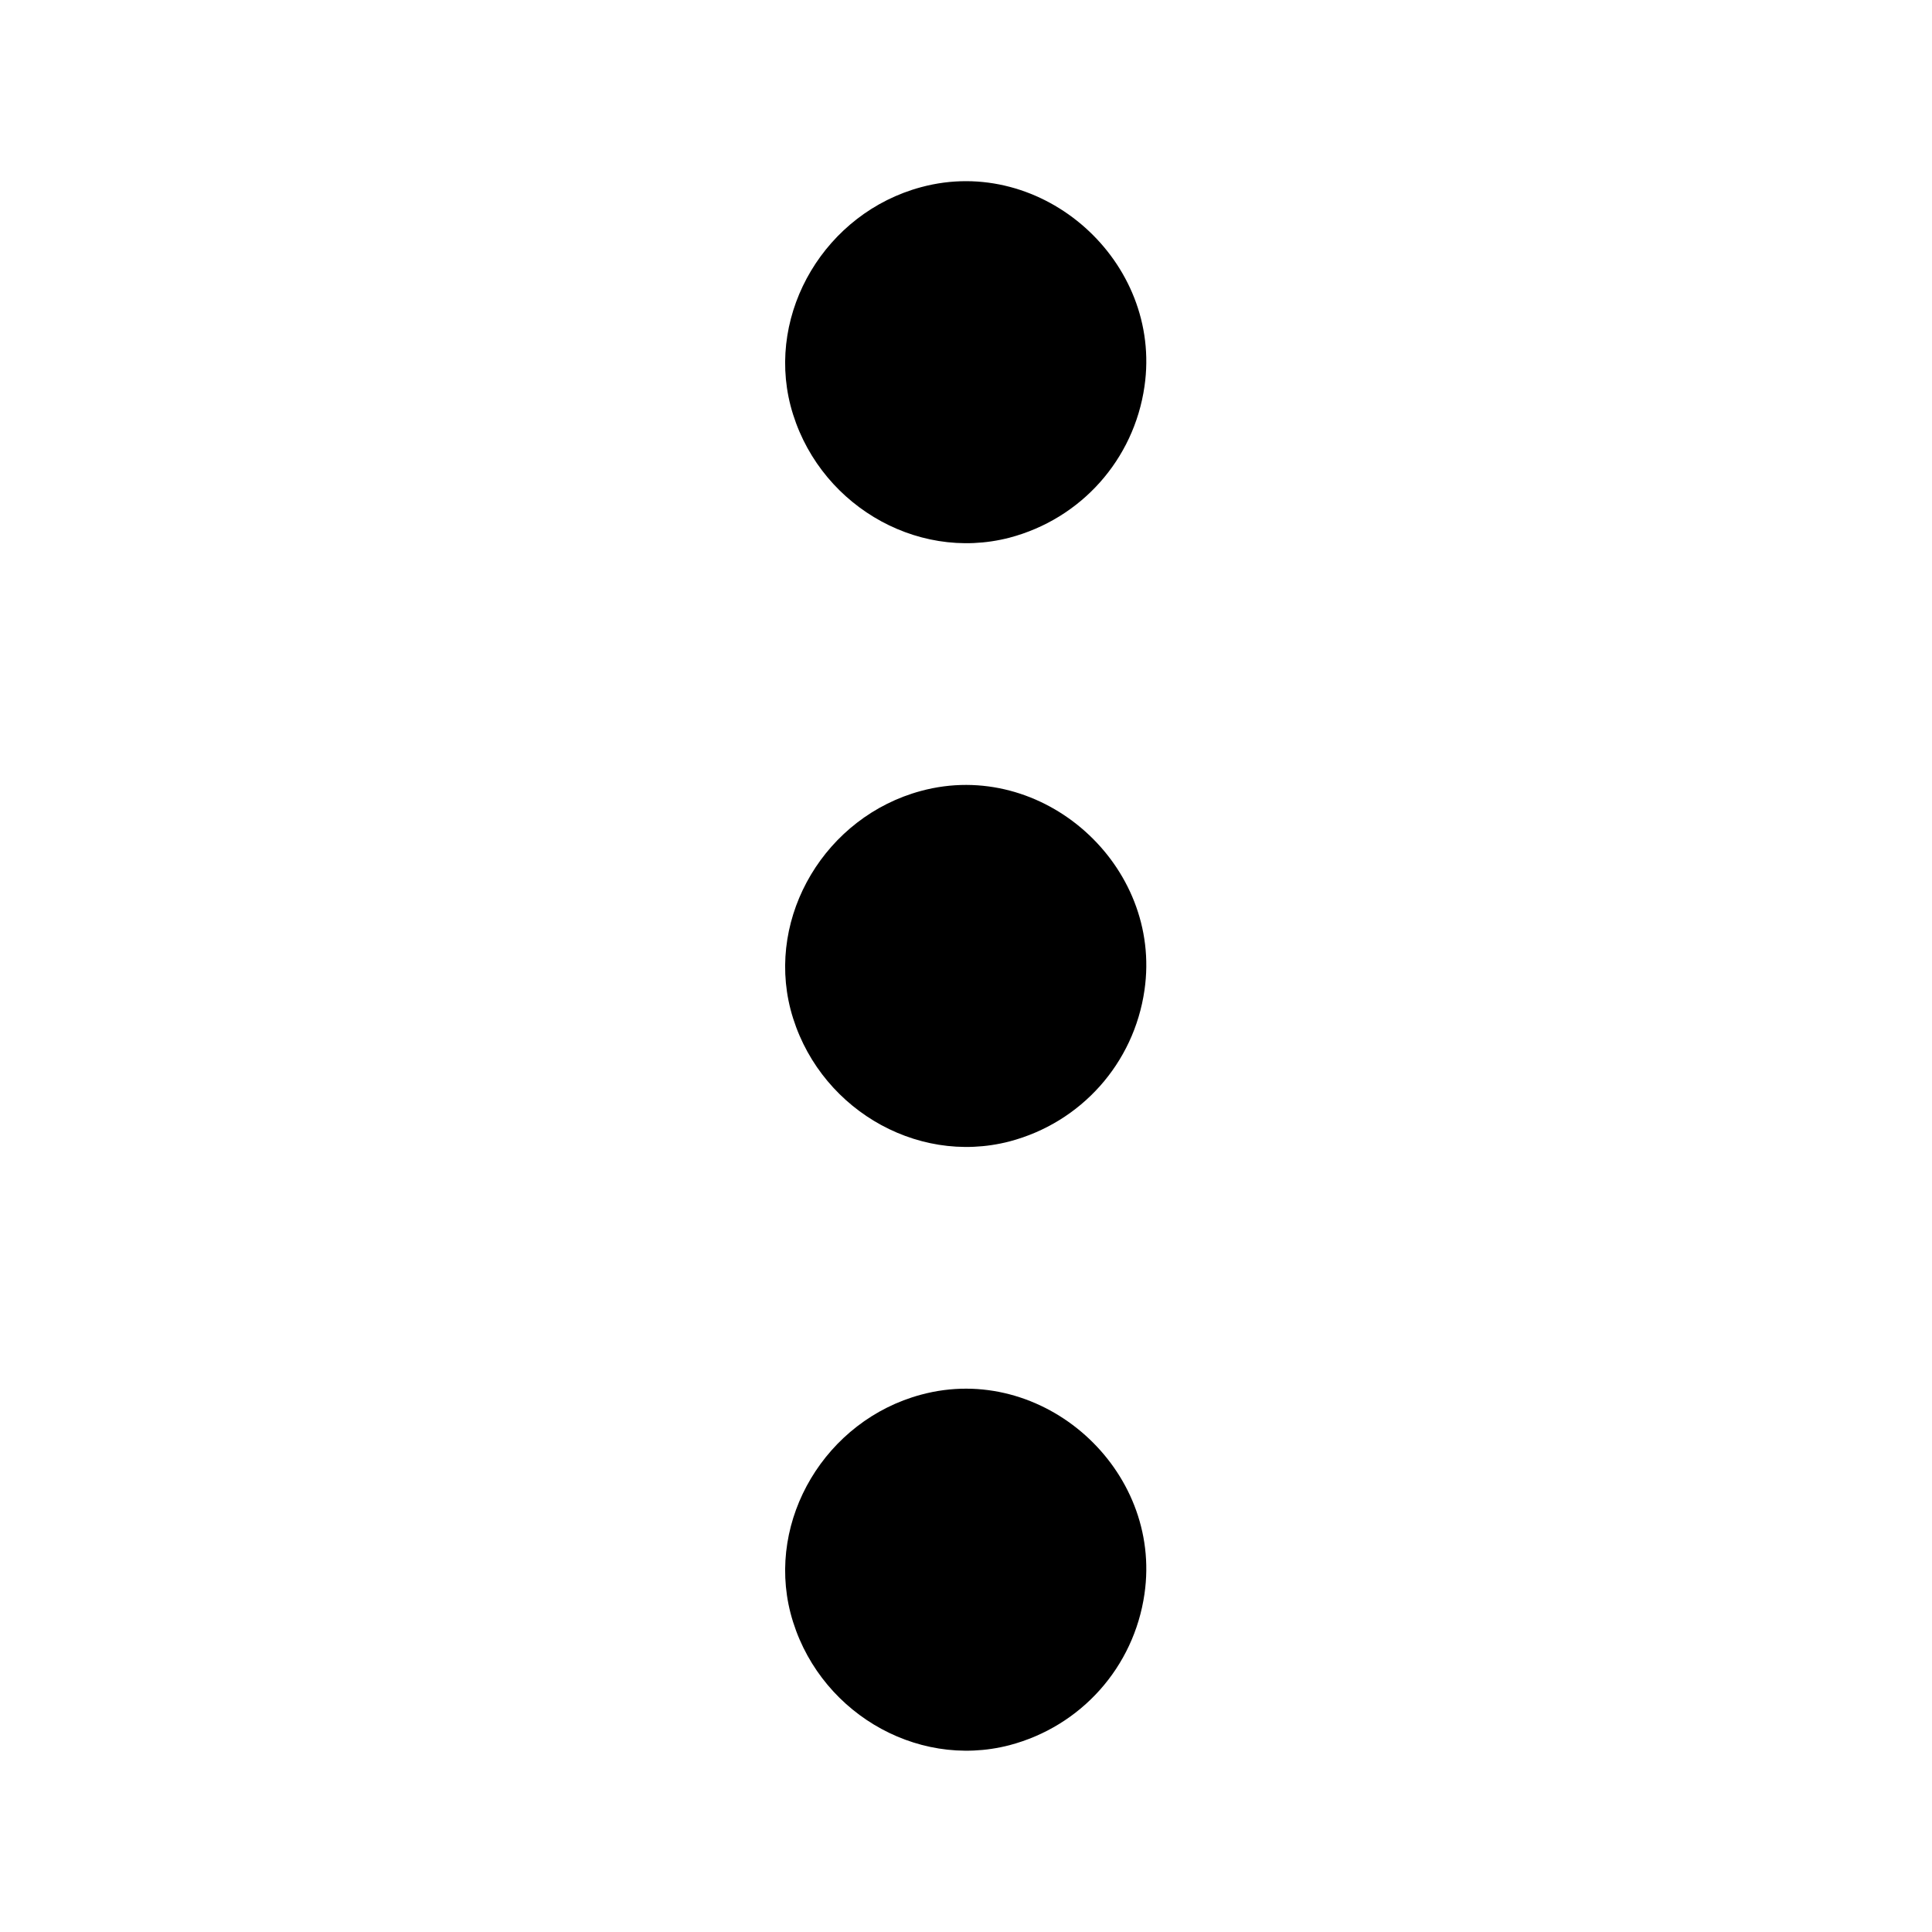 <svg version="1.0" xmlns="http://www.w3.org/2000/svg"
 width="512pt" height="512pt" viewBox="0 0 512 512"
 preserveAspectRatio="xMidYMid meet">
<g transform="translate(0,512) scale(0.1,-0.1)"
fill="#000000" stroke="none">
<path d="M2441 4624 c-253 -68 -410 -331 -346 -579 67 -256 329 -415 580 -350
190 50 330 207 358 401 48 331 -270 615 -592 528z"/>
<path d="M2441 3024 c-253 -68 -410 -331 -346 -579 67 -256 329 -415 580 -350
190 50 330 207 358 401 48 331 -270 615 -592 528z"/>
<path d="M2441 1424 c-253 -68 -410 -331 -346 -579 67 -256 329 -415 580 -350
190 50 330 207 358 401 48 331 -270 615 -592 528z"/>
</g>
</svg>
